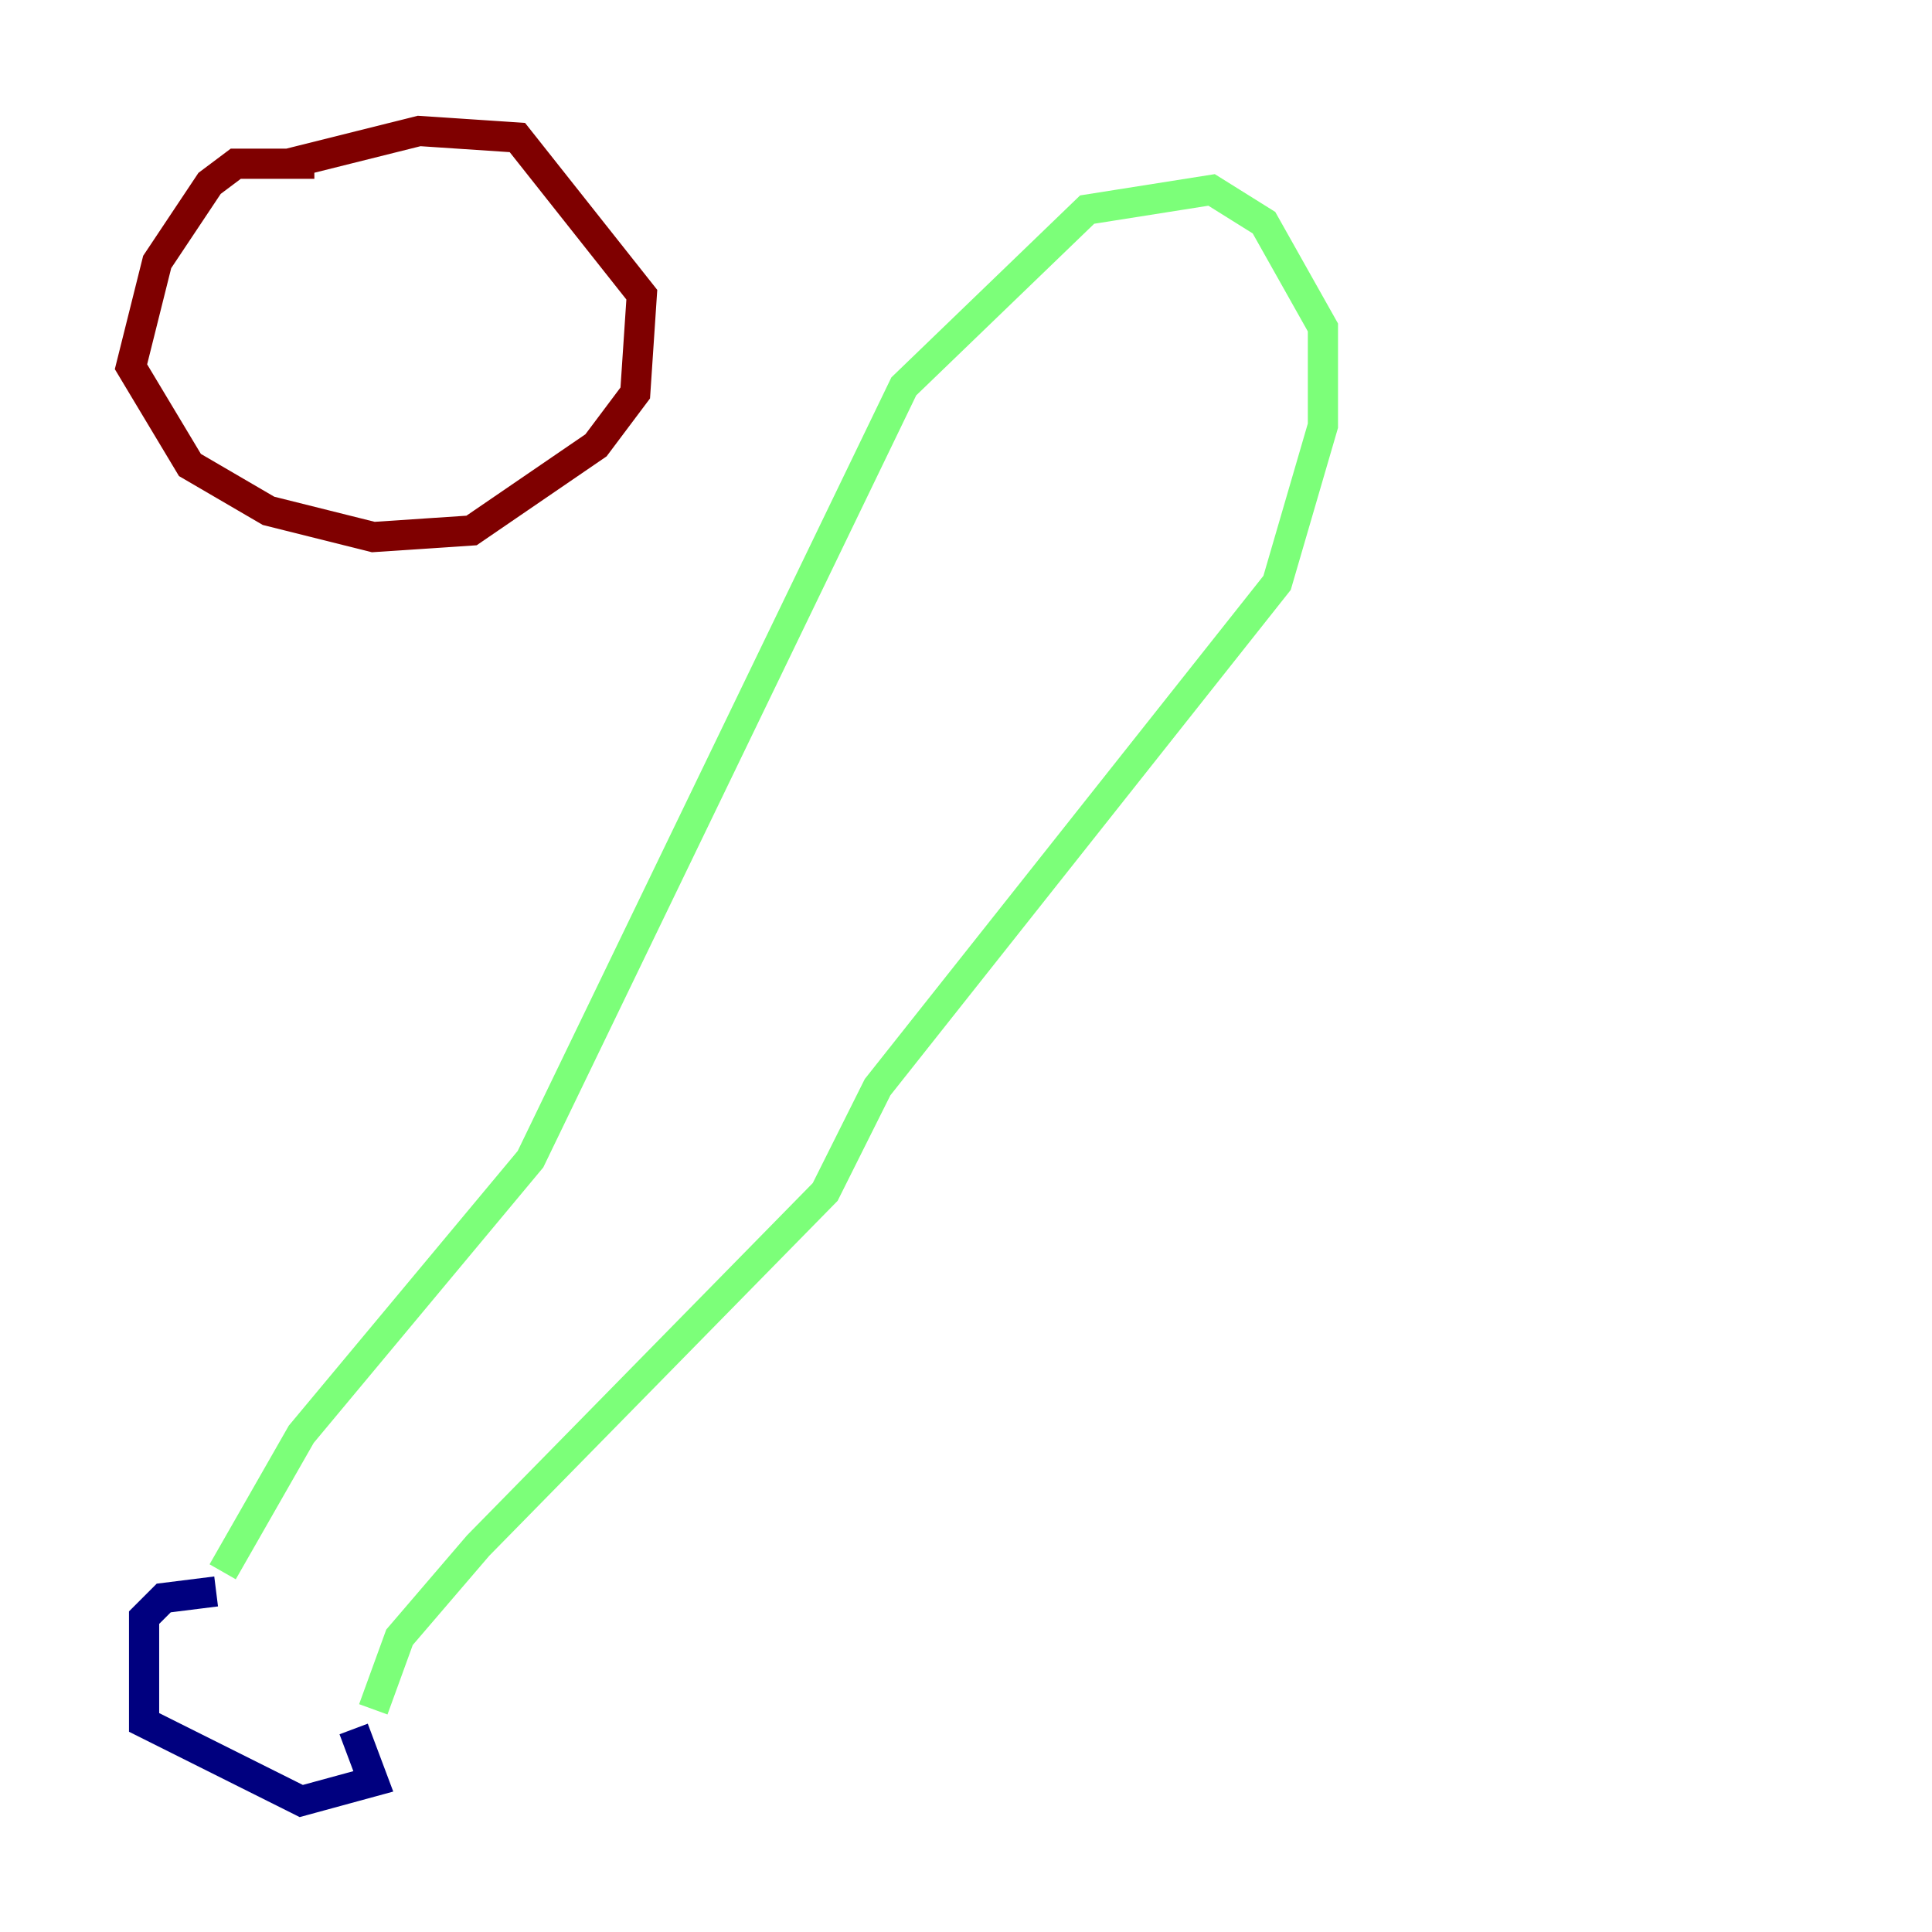 <?xml version="1.0" encoding="utf-8" ?>
<svg baseProfile="tiny" height="128" version="1.2" viewBox="0,0,128,128" width="128" xmlns="http://www.w3.org/2000/svg" xmlns:ev="http://www.w3.org/2001/xml-events" xmlns:xlink="http://www.w3.org/1999/xlink"><defs /><polyline fill="none" points="14.319,105.437 10.848,105.871 9.546,107.173 9.546,114.115 19.959,119.322 24.732,118.02 23.43,114.549" stroke="#00007f" stroke-width="2" /><polyline fill="none" points="14.752,104.136 19.959,95.024 35.146,76.8 59.878,25.6 72.027,13.885 80.271,12.583 83.742,14.752 87.647,21.695 87.647,28.203 84.61,38.617 58.142,72.027 54.671,78.969 31.675,102.4 26.468,108.475 24.732,113.248" stroke="#7cff79" stroke-width="2" /><polyline fill="none" points="20.827,10.848 15.62,10.848 13.885,12.149 10.414,17.356 8.678,24.298 12.583,30.807 17.79,33.844 24.732,35.58 31.241,35.146 39.485,29.505 42.088,26.034 42.522,19.525 34.278,9.112 27.77,8.678 19.091,10.848" stroke="#7f0000" stroke-width="2" /></svg>